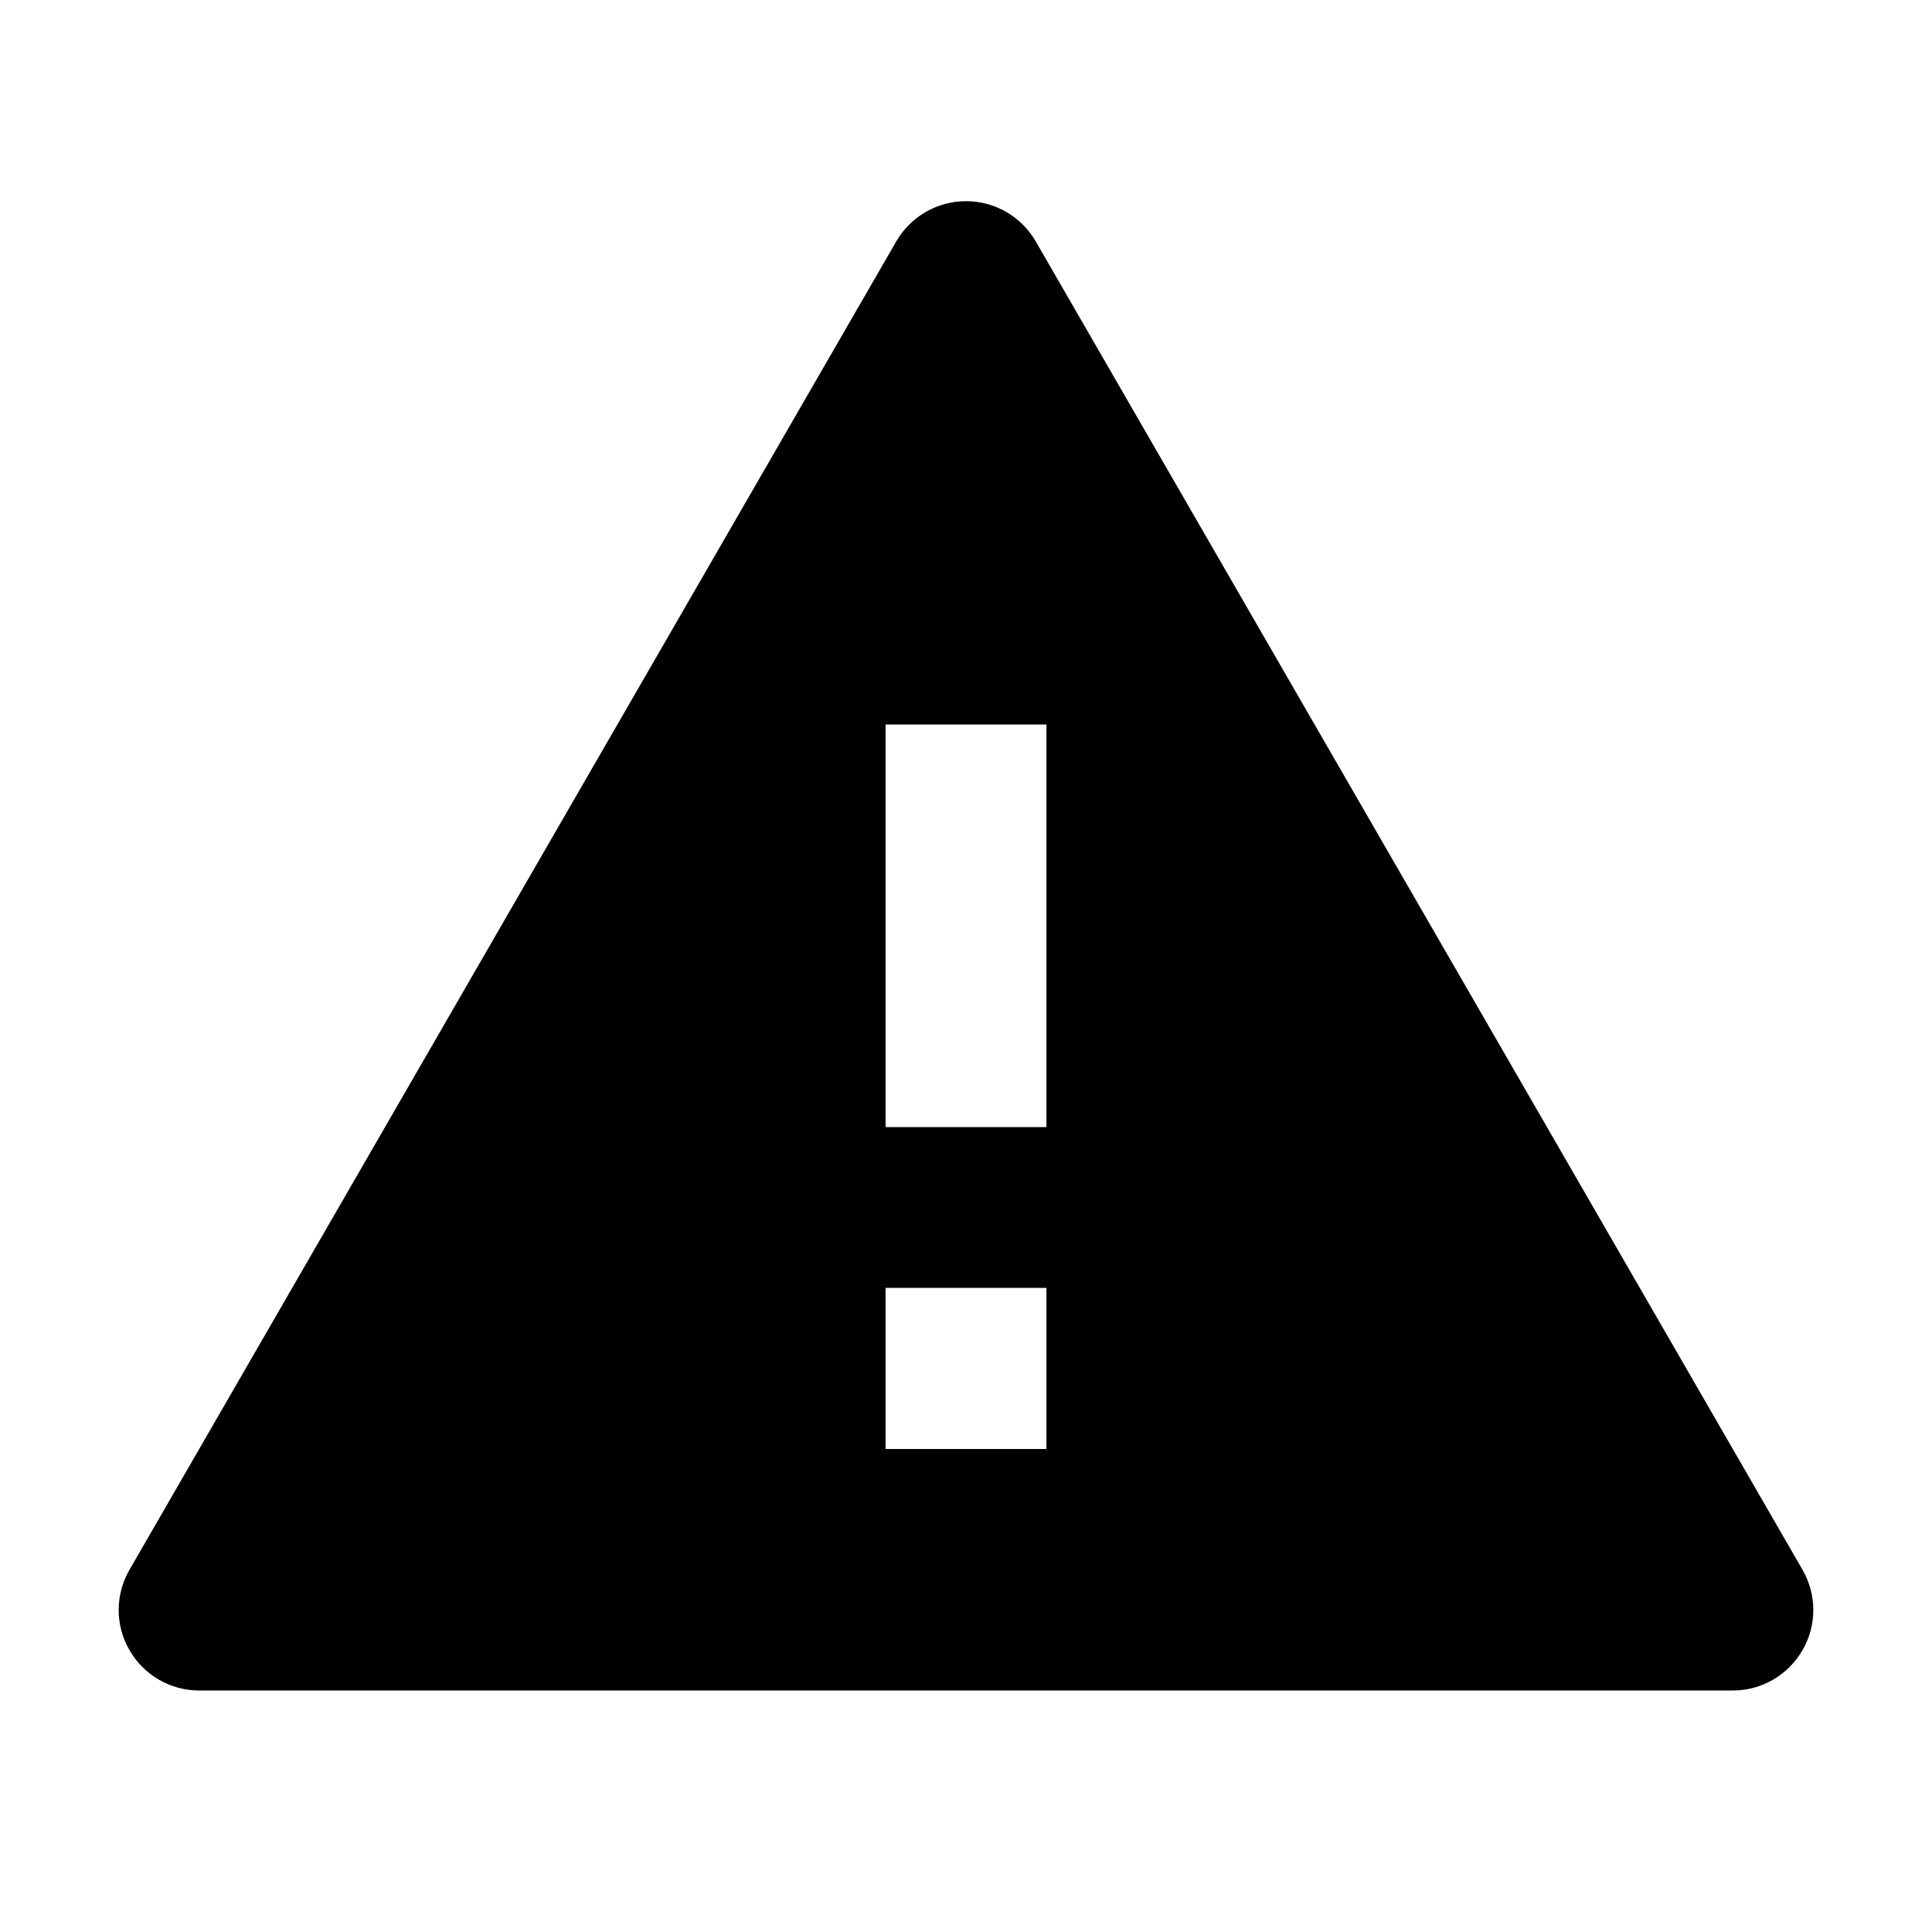 <?xml version="1.0" encoding="UTF-8"?>
<svg xmlns="http://www.w3.org/2000/svg" xmlns:xlink="http://www.w3.org/1999/xlink" width="32" height="32" viewBox="0 0 32 32" version="1.1">
<g id="surface1">
<path style=" stroke:none;fill-rule:nonzero;fill:rgb(0%,0%,0%);fill-opacity:1;" d="M 17.156 4 L 29.855 26 C 30.094 26.414 30.094 26.922 29.855 27.332 C 29.617 27.746 29.176 28 28.703 28 L 3.297 28 C 2.824 28 2.383 27.746 2.145 27.332 C 1.906 26.922 1.906 26.414 2.145 26 L 14.844 4 C 15.082 3.586 15.523 3.332 16 3.332 C 16.477 3.332 16.918 3.586 17.156 4 Z M 14.668 21.332 L 14.668 24 L 17.332 24 L 17.332 21.332 Z M 14.668 12 L 14.668 18.668 L 17.332 18.668 L 17.332 12 Z M 14.668 12 "/>
</g>
</svg>

